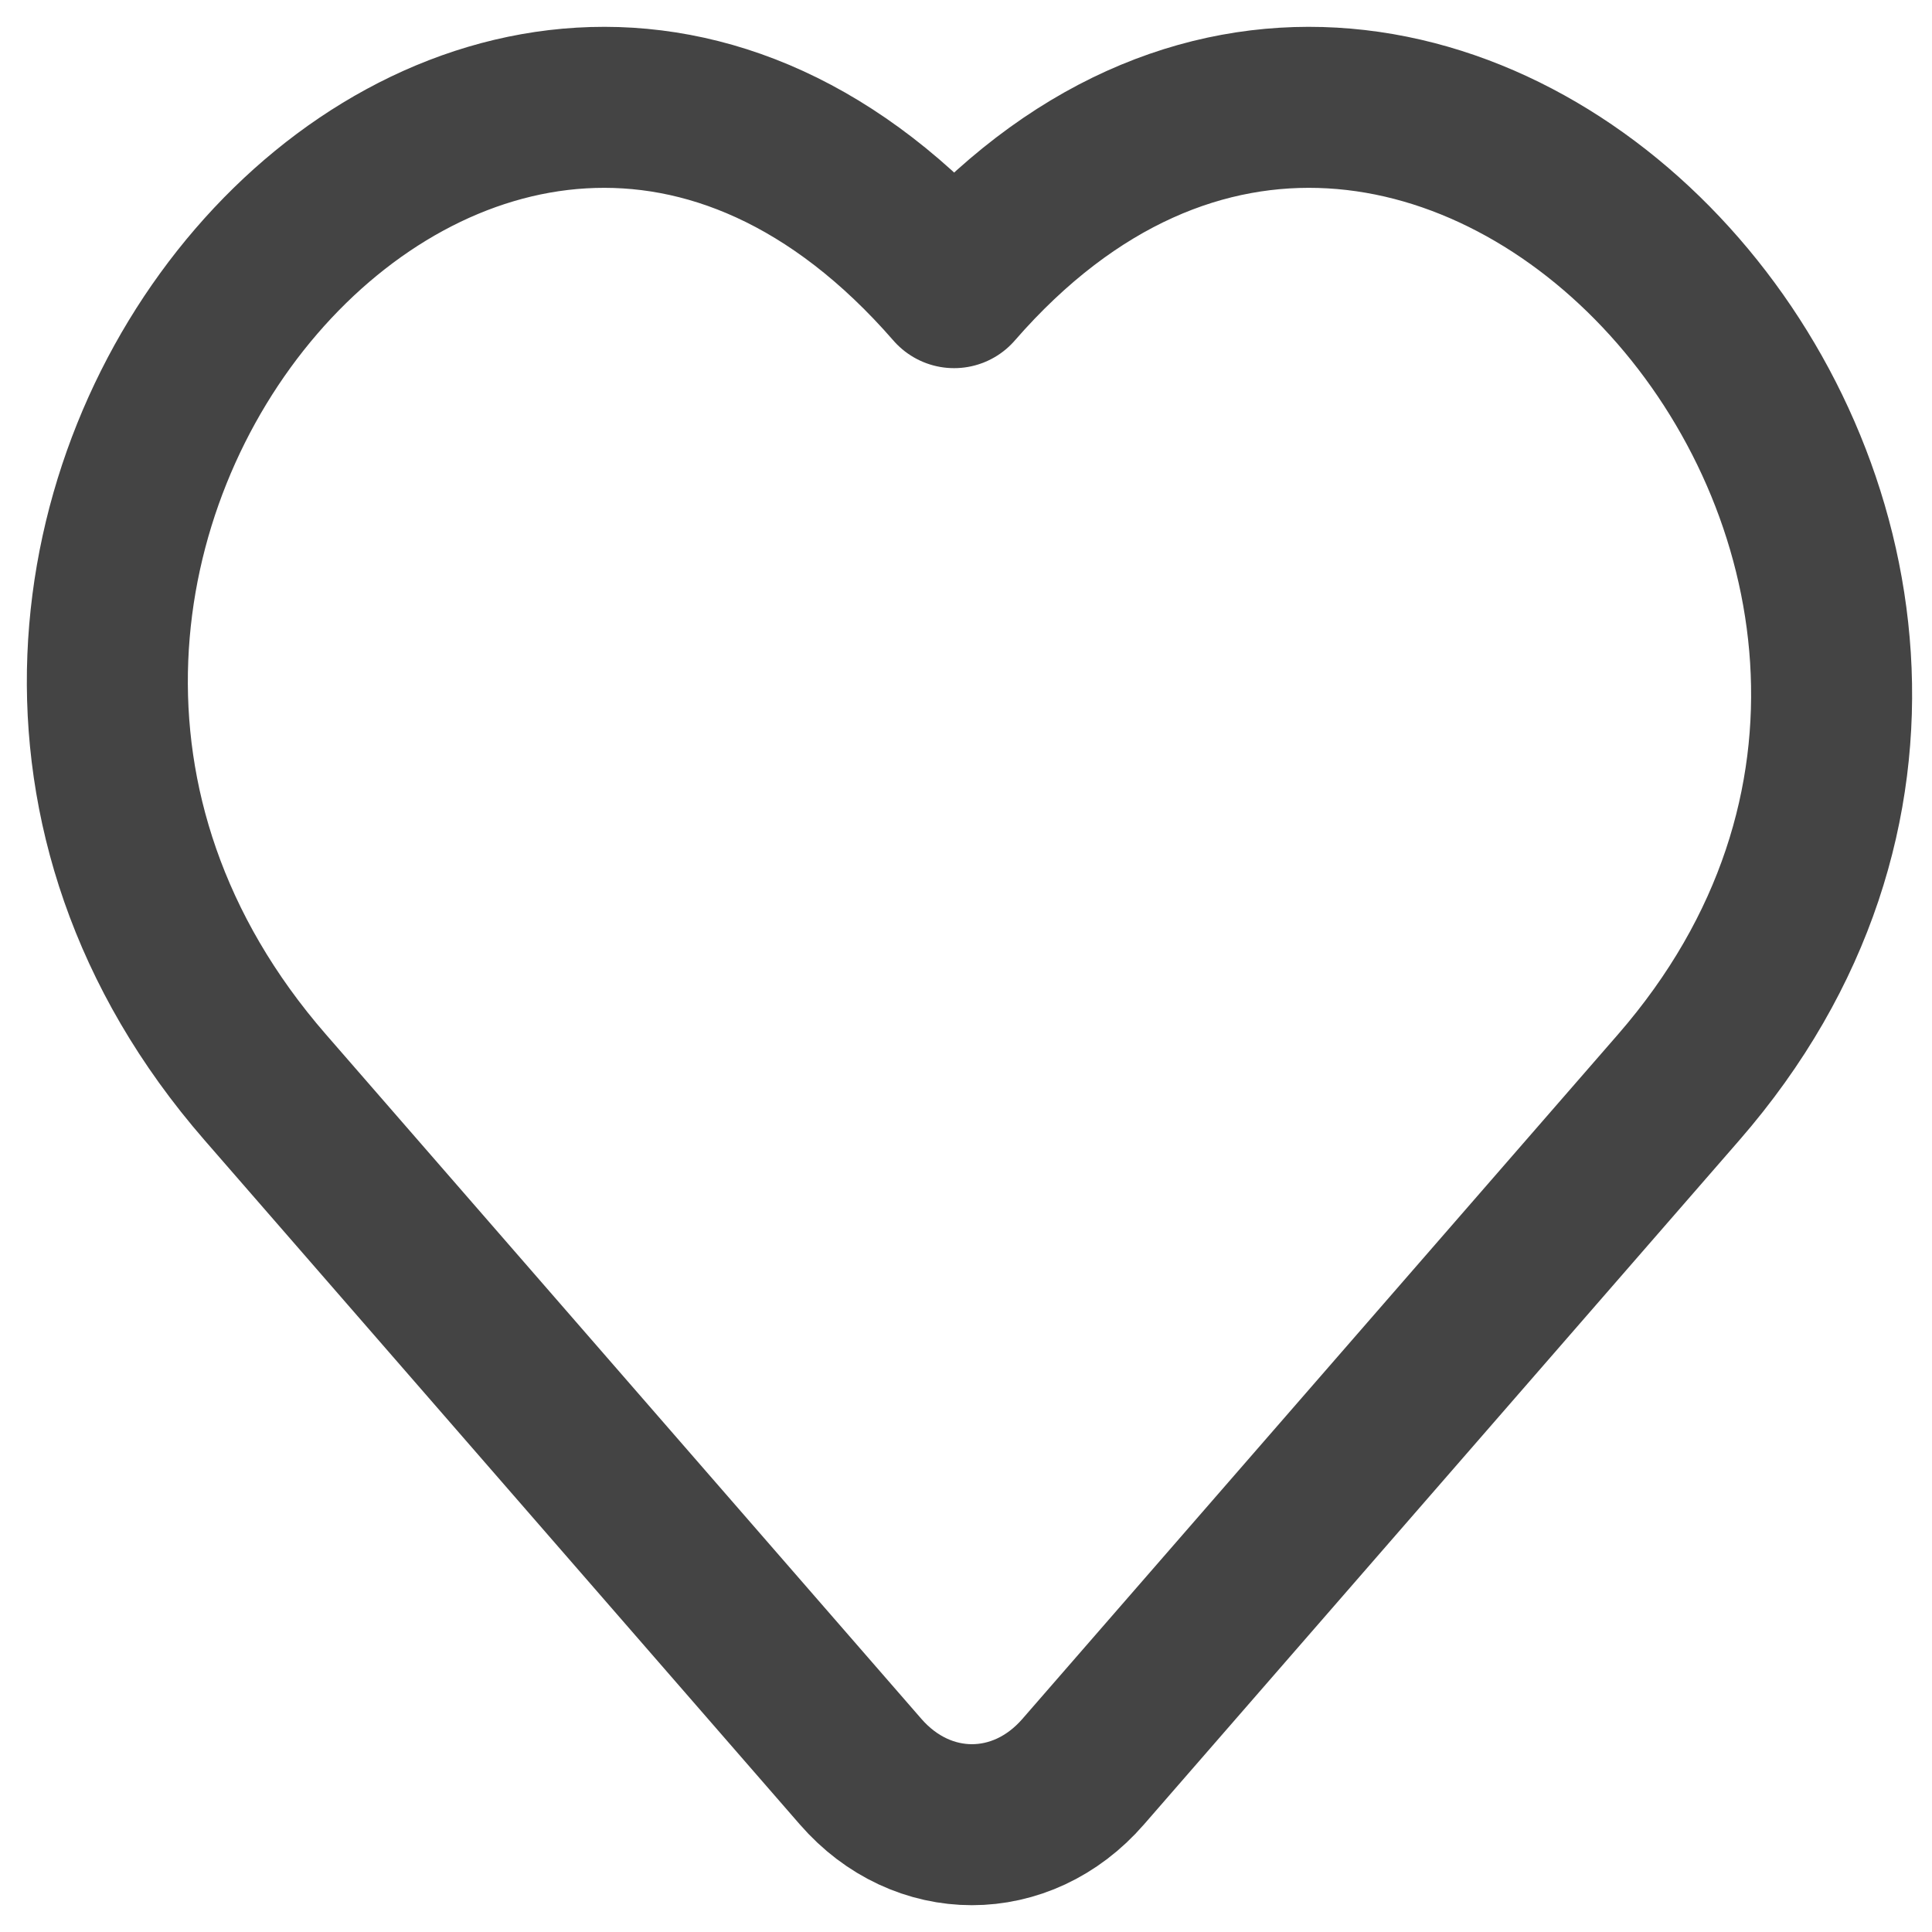 <svg width="18" height="18" viewBox="0 0 18 18" fill="none" xmlns="http://www.w3.org/2000/svg">
<path fill-rule="evenodd" clip-rule="evenodd" d="M10.092 16.506C9.52 17.165 8.591 17.165 8.018 16.506L2.471 10.13C-1.919 5.085 4.499 -2.365 8.889 2.68C13.278 -2.365 20.029 5.085 15.64 10.13L10.092 16.506Z" stroke="#444444" stroke-width="1.5" stroke-linecap="round" stroke-linejoin="round"/>
</svg>
